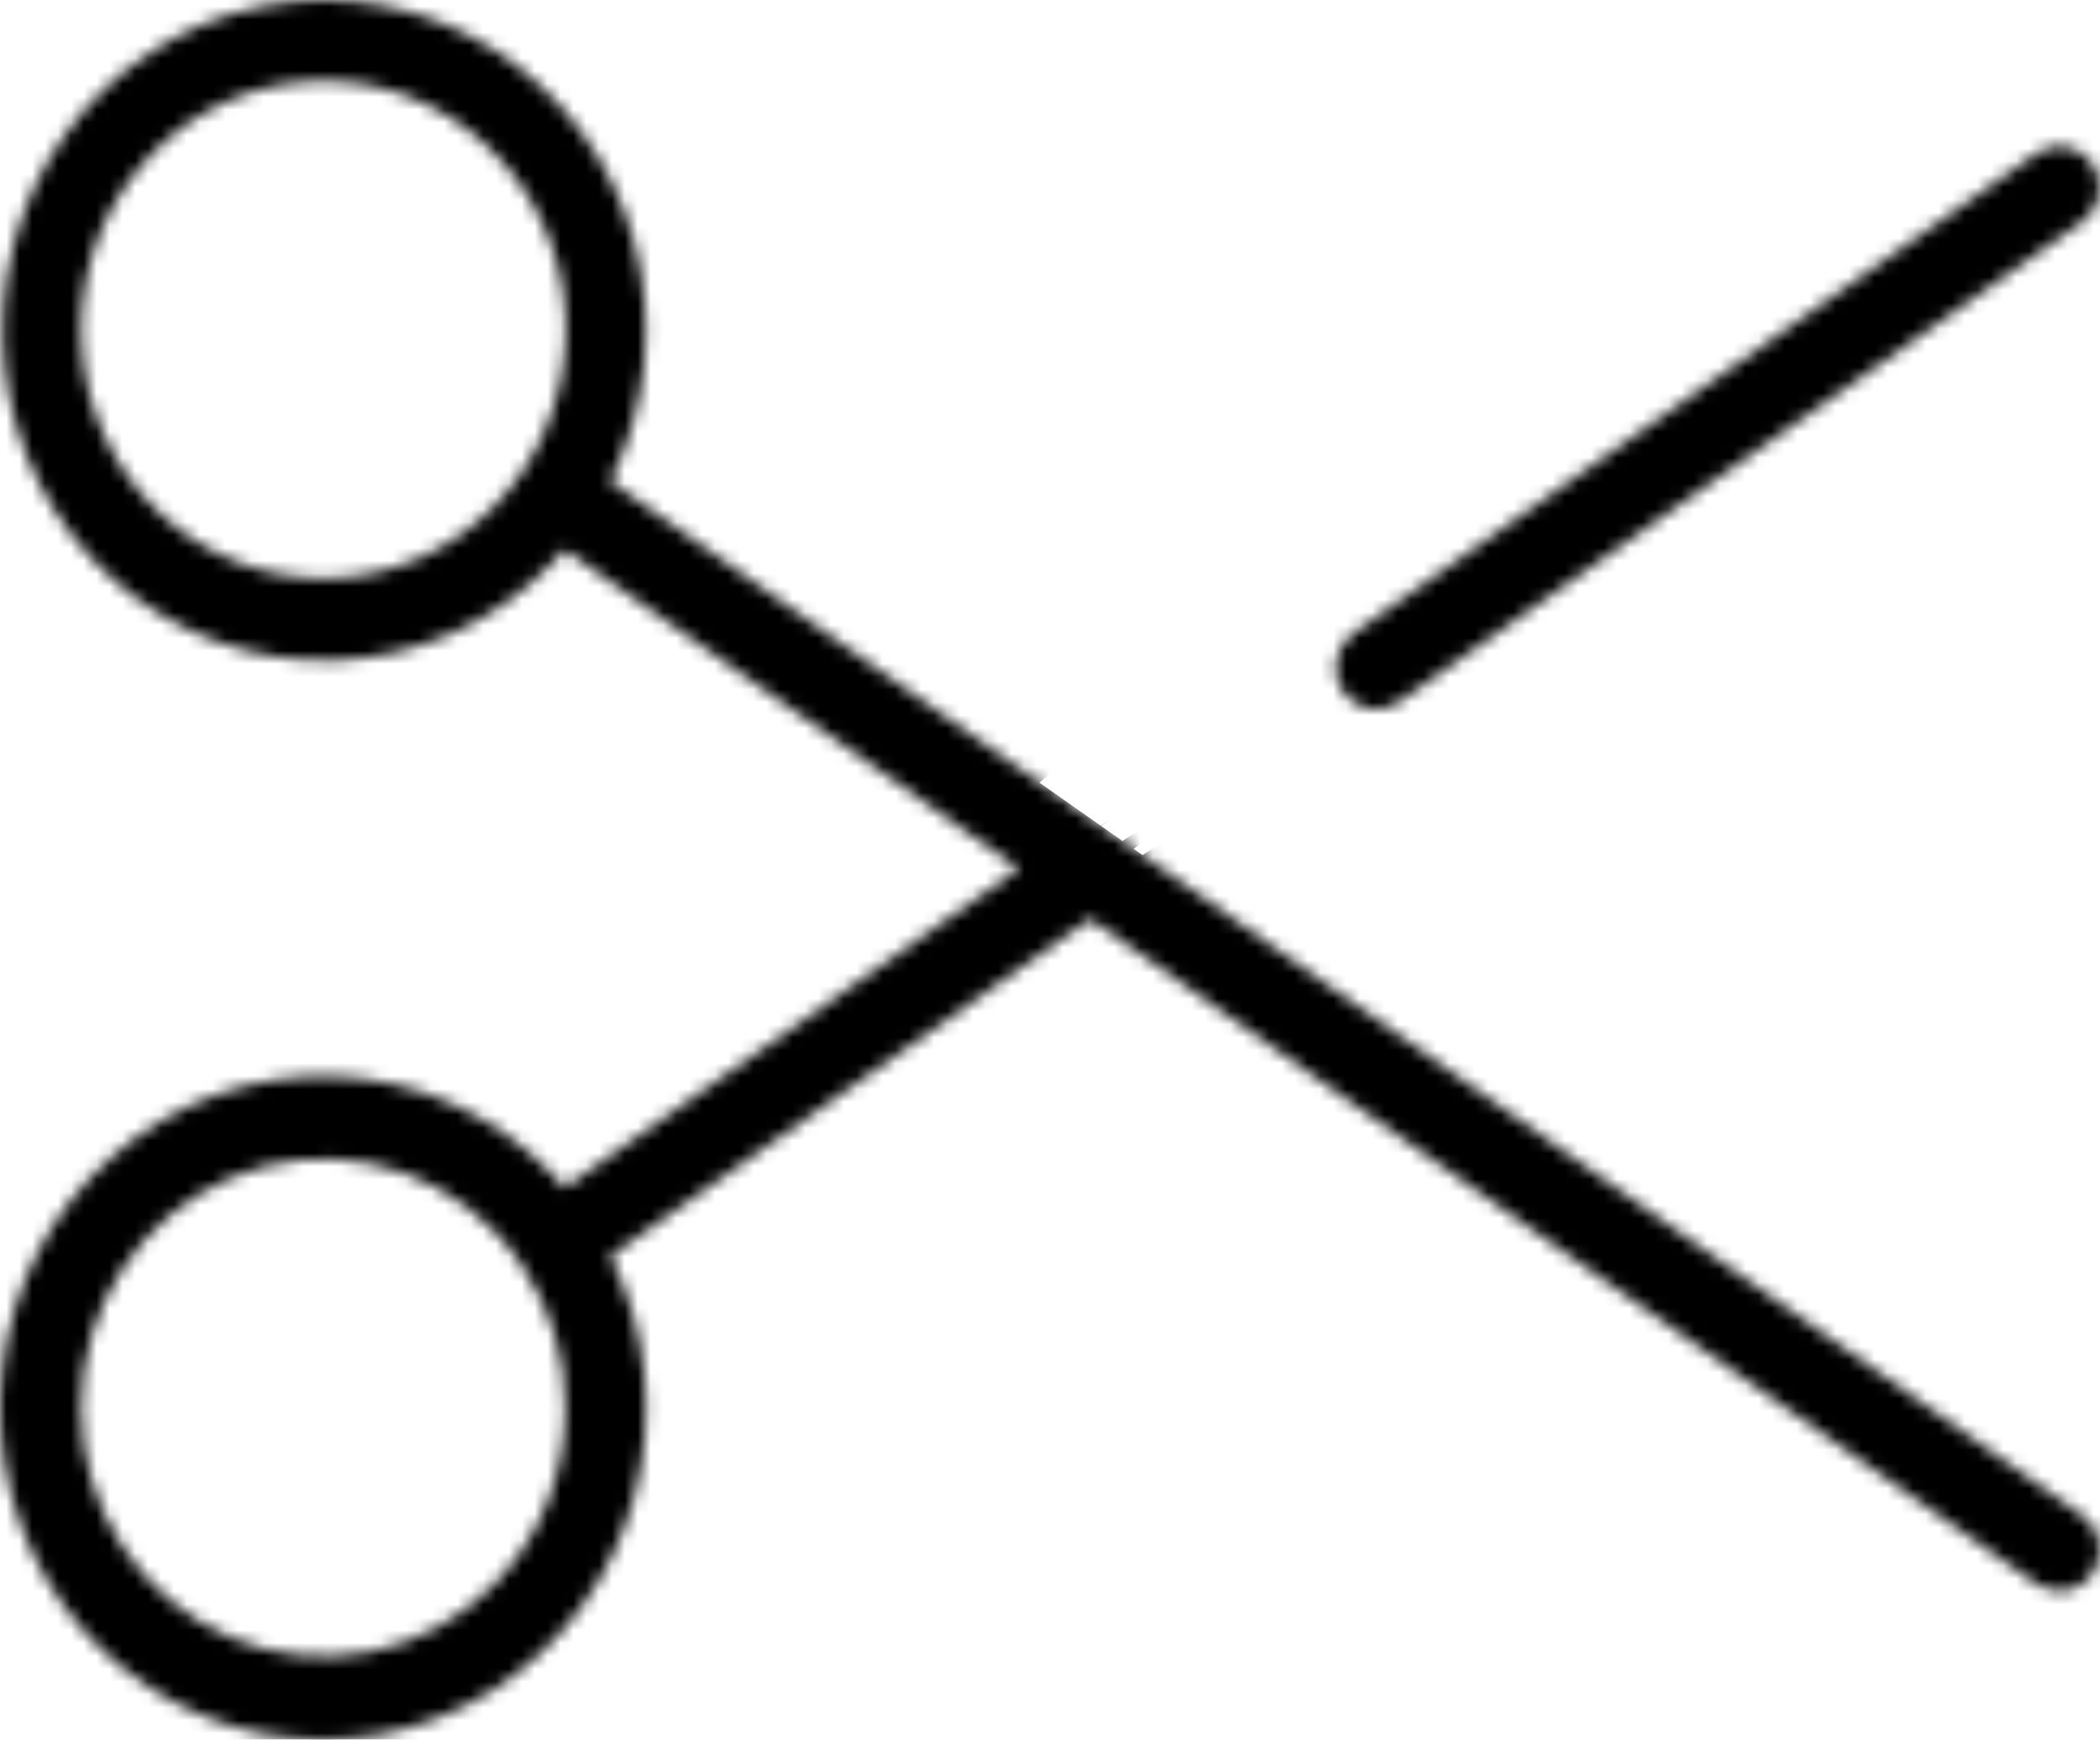<svg width="163" height="135" viewBox="0 0 163 135" fill="none" xmlns="http://www.w3.org/2000/svg">
<mask id="path-1-inside-1_140_113" fill="white">
<path d="M104.209 53.63C103.977 53.281 103.814 52.888 103.73 52.474C103.646 52.061 103.642 51.634 103.718 51.218C103.794 50.803 103.95 50.407 104.175 50.054C104.401 49.7 104.692 49.395 105.032 49.157L158.075 11.903C158.762 11.421 159.607 11.239 160.425 11.396C161.243 11.554 161.966 12.039 162.436 12.744C162.906 13.449 163.083 14.317 162.93 15.156C162.776 15.996 162.304 16.738 161.617 17.221L108.59 54.467C107.908 54.952 107.066 55.14 106.249 54.989C105.433 54.838 104.707 54.361 104.233 53.662L104.209 53.63ZM162.432 122.112C161.958 122.811 161.232 123.288 160.416 123.439C159.599 123.59 158.757 123.402 158.075 122.917L84.619 71.312L47.373 97.48C50.262 103.244 50.926 109.913 49.234 116.158C47.542 122.402 43.617 127.761 38.244 131.165C32.871 134.568 26.445 135.766 20.25 134.519C14.054 133.271 8.545 129.671 4.822 124.436C1.1 119.201 -0.562 112.717 0.169 106.279C0.899 99.841 3.968 93.923 8.764 89.707C13.559 85.49 19.727 83.286 26.035 83.534C32.344 83.782 38.33 86.464 42.797 91.045C43.15 91.407 43.495 91.785 43.824 92.171L79.087 67.41L43.824 42.649C43.495 43.035 43.15 43.454 42.797 43.775C38.348 48.332 32.388 50.998 26.108 51.241C19.828 51.485 13.69 49.288 8.918 45.089C4.146 40.891 1.093 34.999 0.367 28.591C-0.359 22.183 1.295 15.729 5.001 10.518C8.706 5.307 14.19 1.723 20.356 0.48C26.523 -0.763 32.92 0.428 38.269 3.814C43.618 7.2 47.527 12.533 49.215 18.747C50.902 24.962 50.245 31.601 47.373 37.34L86.311 64.691L161.609 117.591C161.956 117.83 162.253 118.137 162.483 118.494C162.712 118.852 162.87 119.253 162.947 119.674C163.023 120.095 163.017 120.528 162.929 120.947C162.841 121.365 162.672 121.762 162.432 122.112ZM38.385 39.254C39.2 38.418 39.94 37.508 40.595 36.535C43.341 32.446 44.446 27.427 43.68 22.523C42.914 17.618 40.337 13.205 36.483 10.202C32.629 7.198 27.797 5.835 22.989 6.395C18.181 6.955 13.769 9.396 10.669 13.21C7.57 17.024 6.021 21.918 6.346 26.873C6.67 31.829 8.843 36.466 12.412 39.82C15.981 43.174 20.672 44.986 25.509 44.881C30.346 44.776 34.958 42.761 38.385 39.254ZM43.871 109.241C43.883 105.369 42.749 101.585 40.619 98.389V98.341C39.958 97.348 39.211 96.419 38.385 95.566C35.752 92.872 32.401 91.04 28.755 90.301C25.109 89.561 21.331 89.947 17.898 91.411C14.465 92.874 11.532 95.349 9.468 98.522C7.404 101.696 6.303 105.426 6.303 109.241C6.303 113.057 7.404 116.787 9.468 119.961C11.532 123.134 14.465 125.609 17.898 127.072C21.331 128.535 25.109 128.921 28.755 128.182C32.401 127.442 35.752 125.61 38.385 122.917C40.136 121.123 41.522 118.991 42.463 116.644C43.405 114.296 43.883 111.78 43.871 109.241Z"/>
</mask>
<path d="M104.209 53.63C103.977 53.281 103.814 52.888 103.73 52.474C103.646 52.061 103.642 51.634 103.718 51.218C103.794 50.803 103.95 50.407 104.175 50.054C104.401 49.7 104.692 49.395 105.032 49.157L158.075 11.903C158.762 11.421 159.607 11.239 160.425 11.396C161.243 11.554 161.966 12.039 162.436 12.744C162.906 13.449 163.083 14.317 162.93 15.156C162.776 15.996 162.304 16.738 161.617 17.221L108.59 54.467C107.908 54.952 107.066 55.14 106.249 54.989C105.433 54.838 104.707 54.361 104.233 53.662L104.209 53.63ZM162.432 122.112C161.958 122.811 161.232 123.288 160.416 123.439C159.599 123.59 158.757 123.402 158.075 122.917L84.619 71.312L47.373 97.48C50.262 103.244 50.926 109.913 49.234 116.158C47.542 122.402 43.617 127.761 38.244 131.165C32.871 134.568 26.445 135.766 20.25 134.519C14.054 133.271 8.545 129.671 4.822 124.436C1.1 119.201 -0.562 112.717 0.169 106.279C0.899 99.841 3.968 93.923 8.764 89.707C13.559 85.49 19.727 83.286 26.035 83.534C32.344 83.782 38.33 86.464 42.797 91.045C43.15 91.407 43.495 91.785 43.824 92.171L79.087 67.41L43.824 42.649C43.495 43.035 43.15 43.454 42.797 43.775C38.348 48.332 32.388 50.998 26.108 51.241C19.828 51.485 13.69 49.288 8.918 45.089C4.146 40.891 1.093 34.999 0.367 28.591C-0.359 22.183 1.295 15.729 5.001 10.518C8.706 5.307 14.19 1.723 20.356 0.48C26.523 -0.763 32.92 0.428 38.269 3.814C43.618 7.2 47.527 12.533 49.215 18.747C50.902 24.962 50.245 31.601 47.373 37.34L86.311 64.691L161.609 117.591C161.956 117.83 162.253 118.137 162.483 118.494C162.712 118.852 162.87 119.253 162.947 119.674C163.023 120.095 163.017 120.528 162.929 120.947C162.841 121.365 162.672 121.762 162.432 122.112ZM38.385 39.254C39.2 38.418 39.94 37.508 40.595 36.535C43.341 32.446 44.446 27.427 43.68 22.523C42.914 17.618 40.337 13.205 36.483 10.202C32.629 7.198 27.797 5.835 22.989 6.395C18.181 6.955 13.769 9.396 10.669 13.21C7.57 17.024 6.021 21.918 6.346 26.873C6.67 31.829 8.843 36.466 12.412 39.82C15.981 43.174 20.672 44.986 25.509 44.881C30.346 44.776 34.958 42.761 38.385 39.254ZM43.871 109.241C43.883 105.369 42.749 101.585 40.619 98.389V98.341C39.958 97.348 39.211 96.419 38.385 95.566C35.752 92.872 32.401 91.04 28.755 90.301C25.109 89.561 21.331 89.947 17.898 91.411C14.465 92.874 11.532 95.349 9.468 98.522C7.404 101.696 6.303 105.426 6.303 109.241C6.303 113.057 7.404 116.787 9.468 119.961C11.532 123.134 14.465 125.609 17.898 127.072C21.331 128.535 25.109 128.921 28.755 128.182C32.401 127.442 35.752 125.61 38.385 122.917C40.136 121.123 41.522 118.991 42.463 116.644C43.405 114.296 43.883 111.78 43.871 109.241Z" fill="black" stroke="black" stroke-width="2000" mask="url(#path-1-inside-1_140_113)"/>
</svg>
